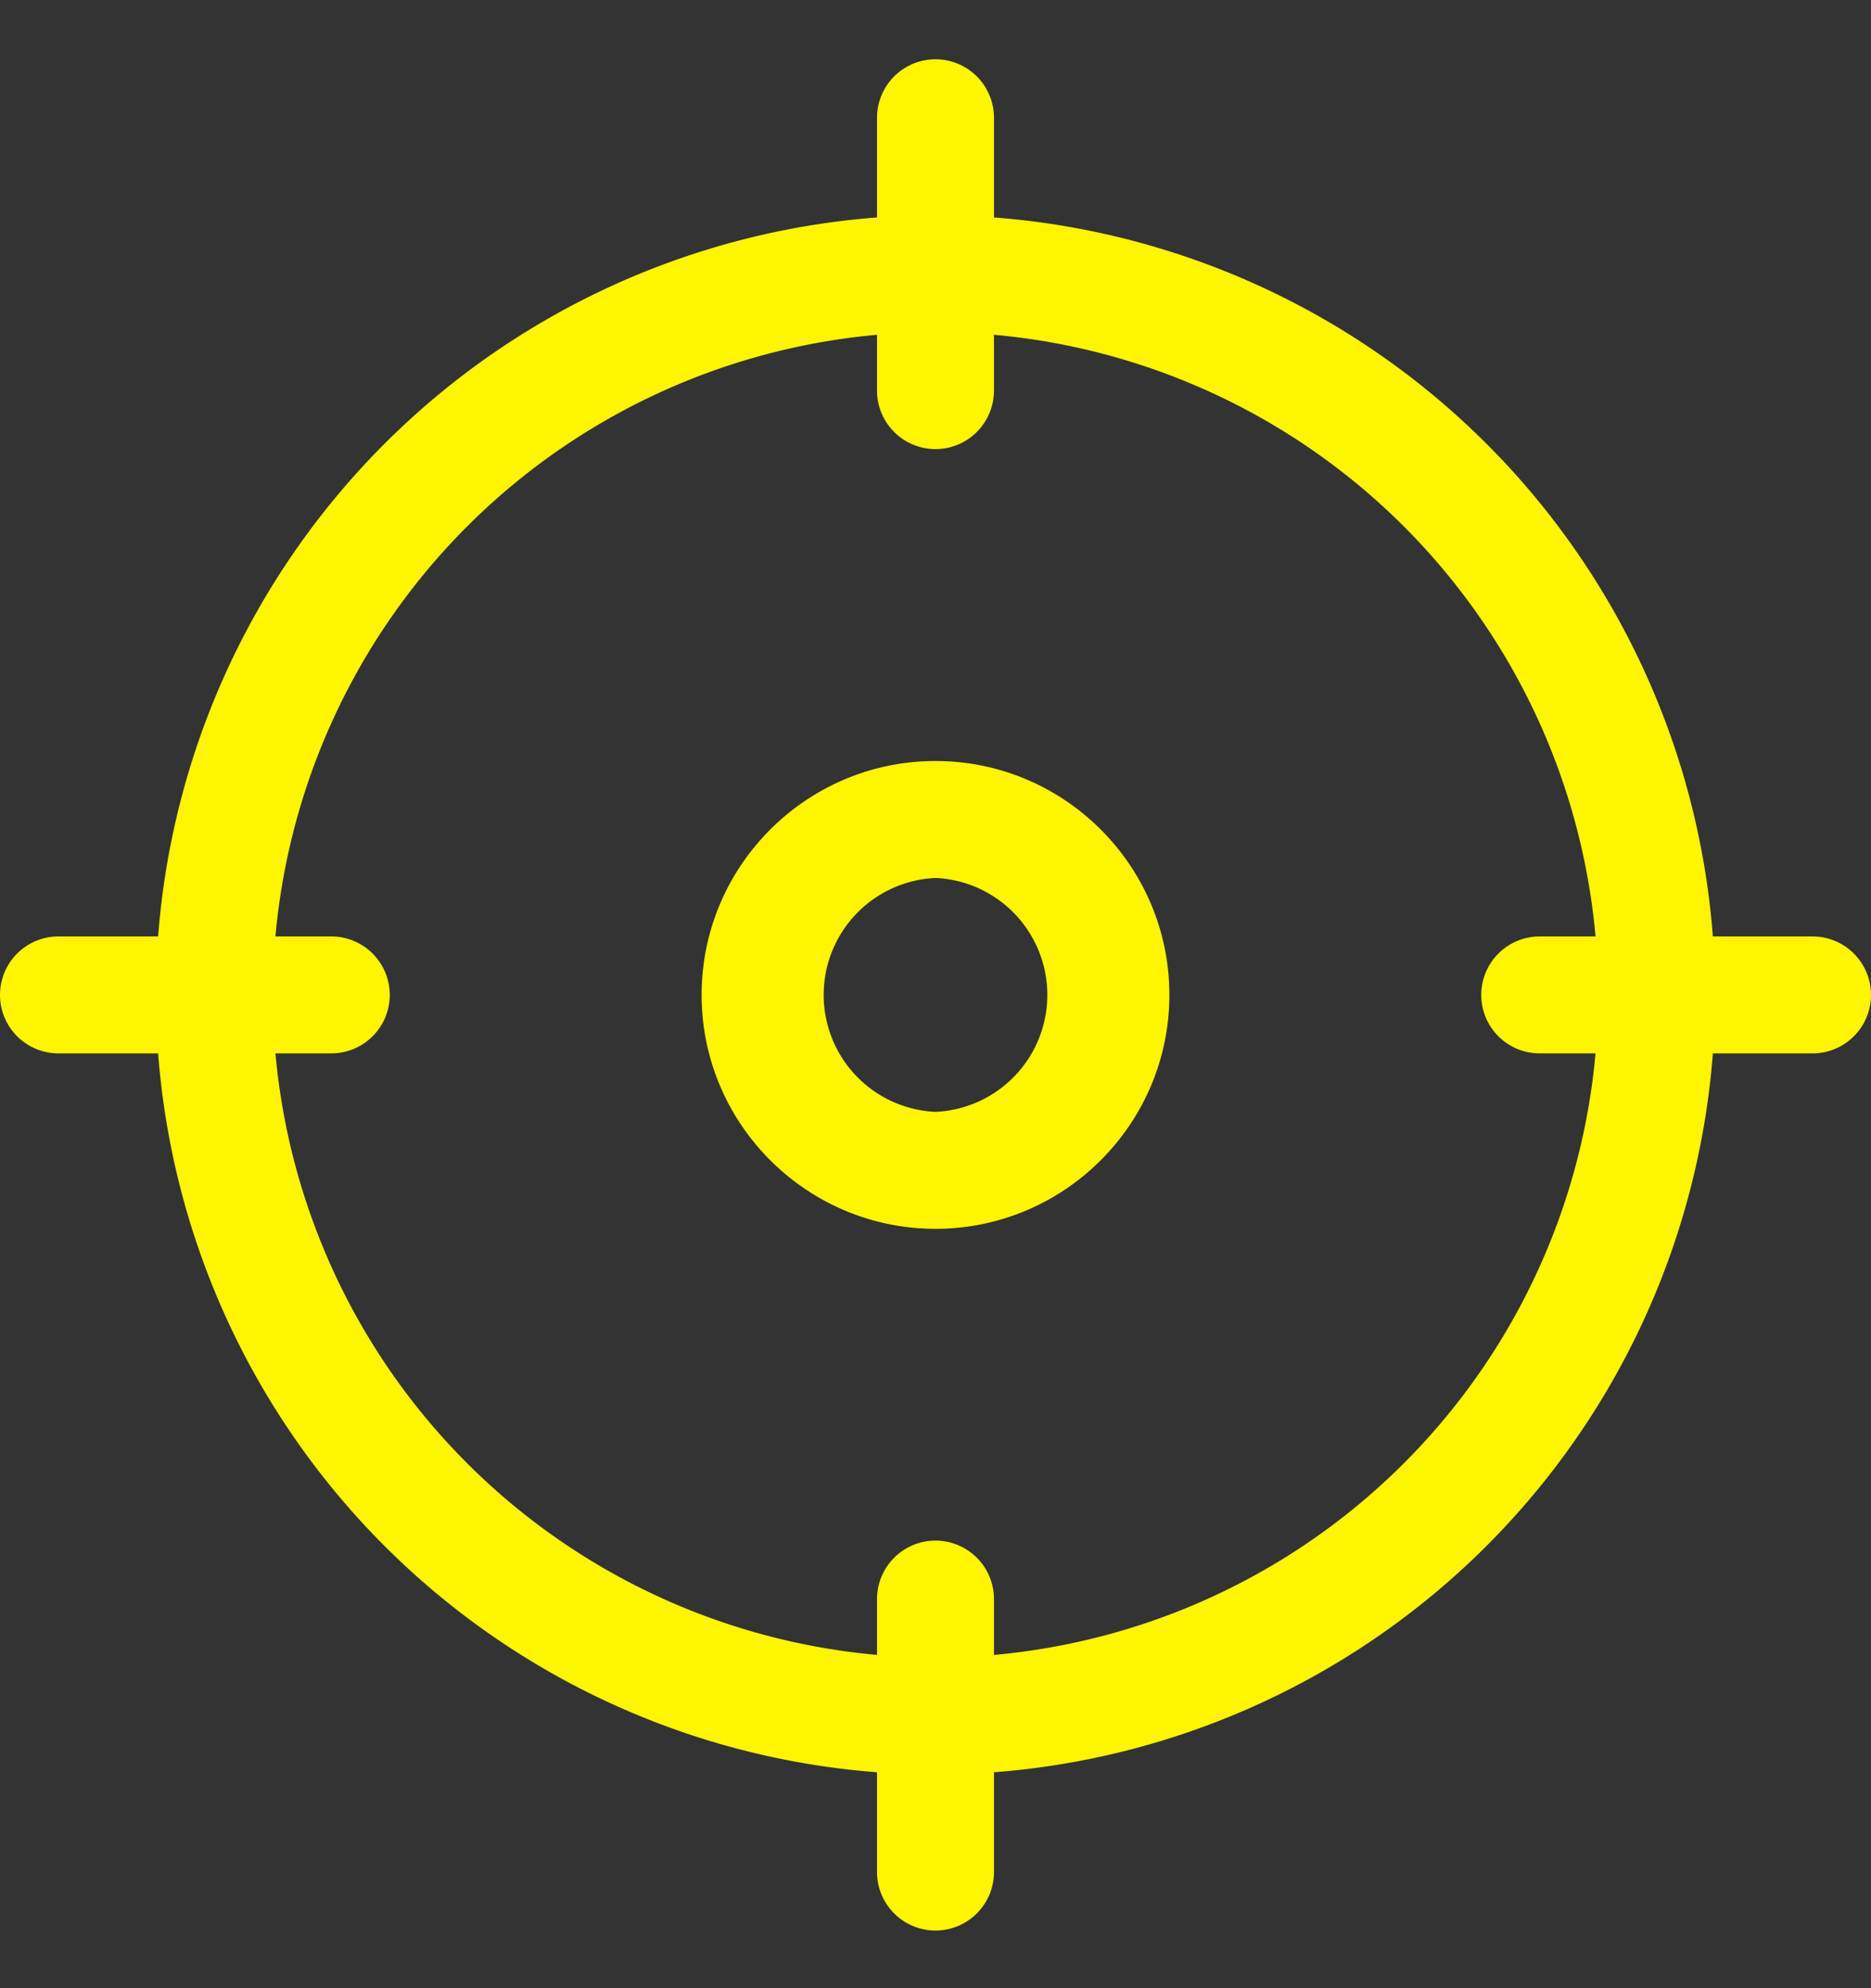 <svg width="16" height="17" fill="none" xmlns="http://www.w3.org/2000/svg"><rect width="100%" height="100%" fill="#333333" stroke="none"/><g clip-path="url(#clip0)" fill="#FFF500"><path d="M8 15.173a6.674 6.674 0 01-6.667-6.666A6.674 6.674 0 018 1.84a6.674 6.674 0 016.667 6.667A6.674 6.674 0 018 15.173zM8 2.84a5.673 5.673 0 00-5.667 5.667A5.673 5.673 0 008 14.173a5.673 5.673 0 005.667-5.666A5.673 5.673 0 008 2.84z"/><path d="M8 3.84a.5.5 0 01-.5-.5V1.007a.5.5 0 011 0V3.34a.5.5 0 01-.5.5zm7.5 5.167h-2.333a.5.5 0 010-1H15.5a.5.5 0 010 1zm-7.5 7.5a.5.5 0 01-.5-.5v-2.334a.5.5 0 011 0v2.334a.5.5 0 01-.5.5zm-5.167-7.5H.5a.5.5 0 010-1h2.333a.5.5 0 010 1zM8 10.507c-1.103 0-2-.898-2-2 0-1.103.897-2 2-2s2 .897 2 2c0 1.102-.897 2-2 2zm0-3a1.001 1.001 0 000 2 1.001 1.001 0 000-2z"/></g><defs><clipPath id="clip0"><path fill="#fff" transform="translate(0 .507)" d="M0 0h16v16H0z"/></clipPath></defs></svg>